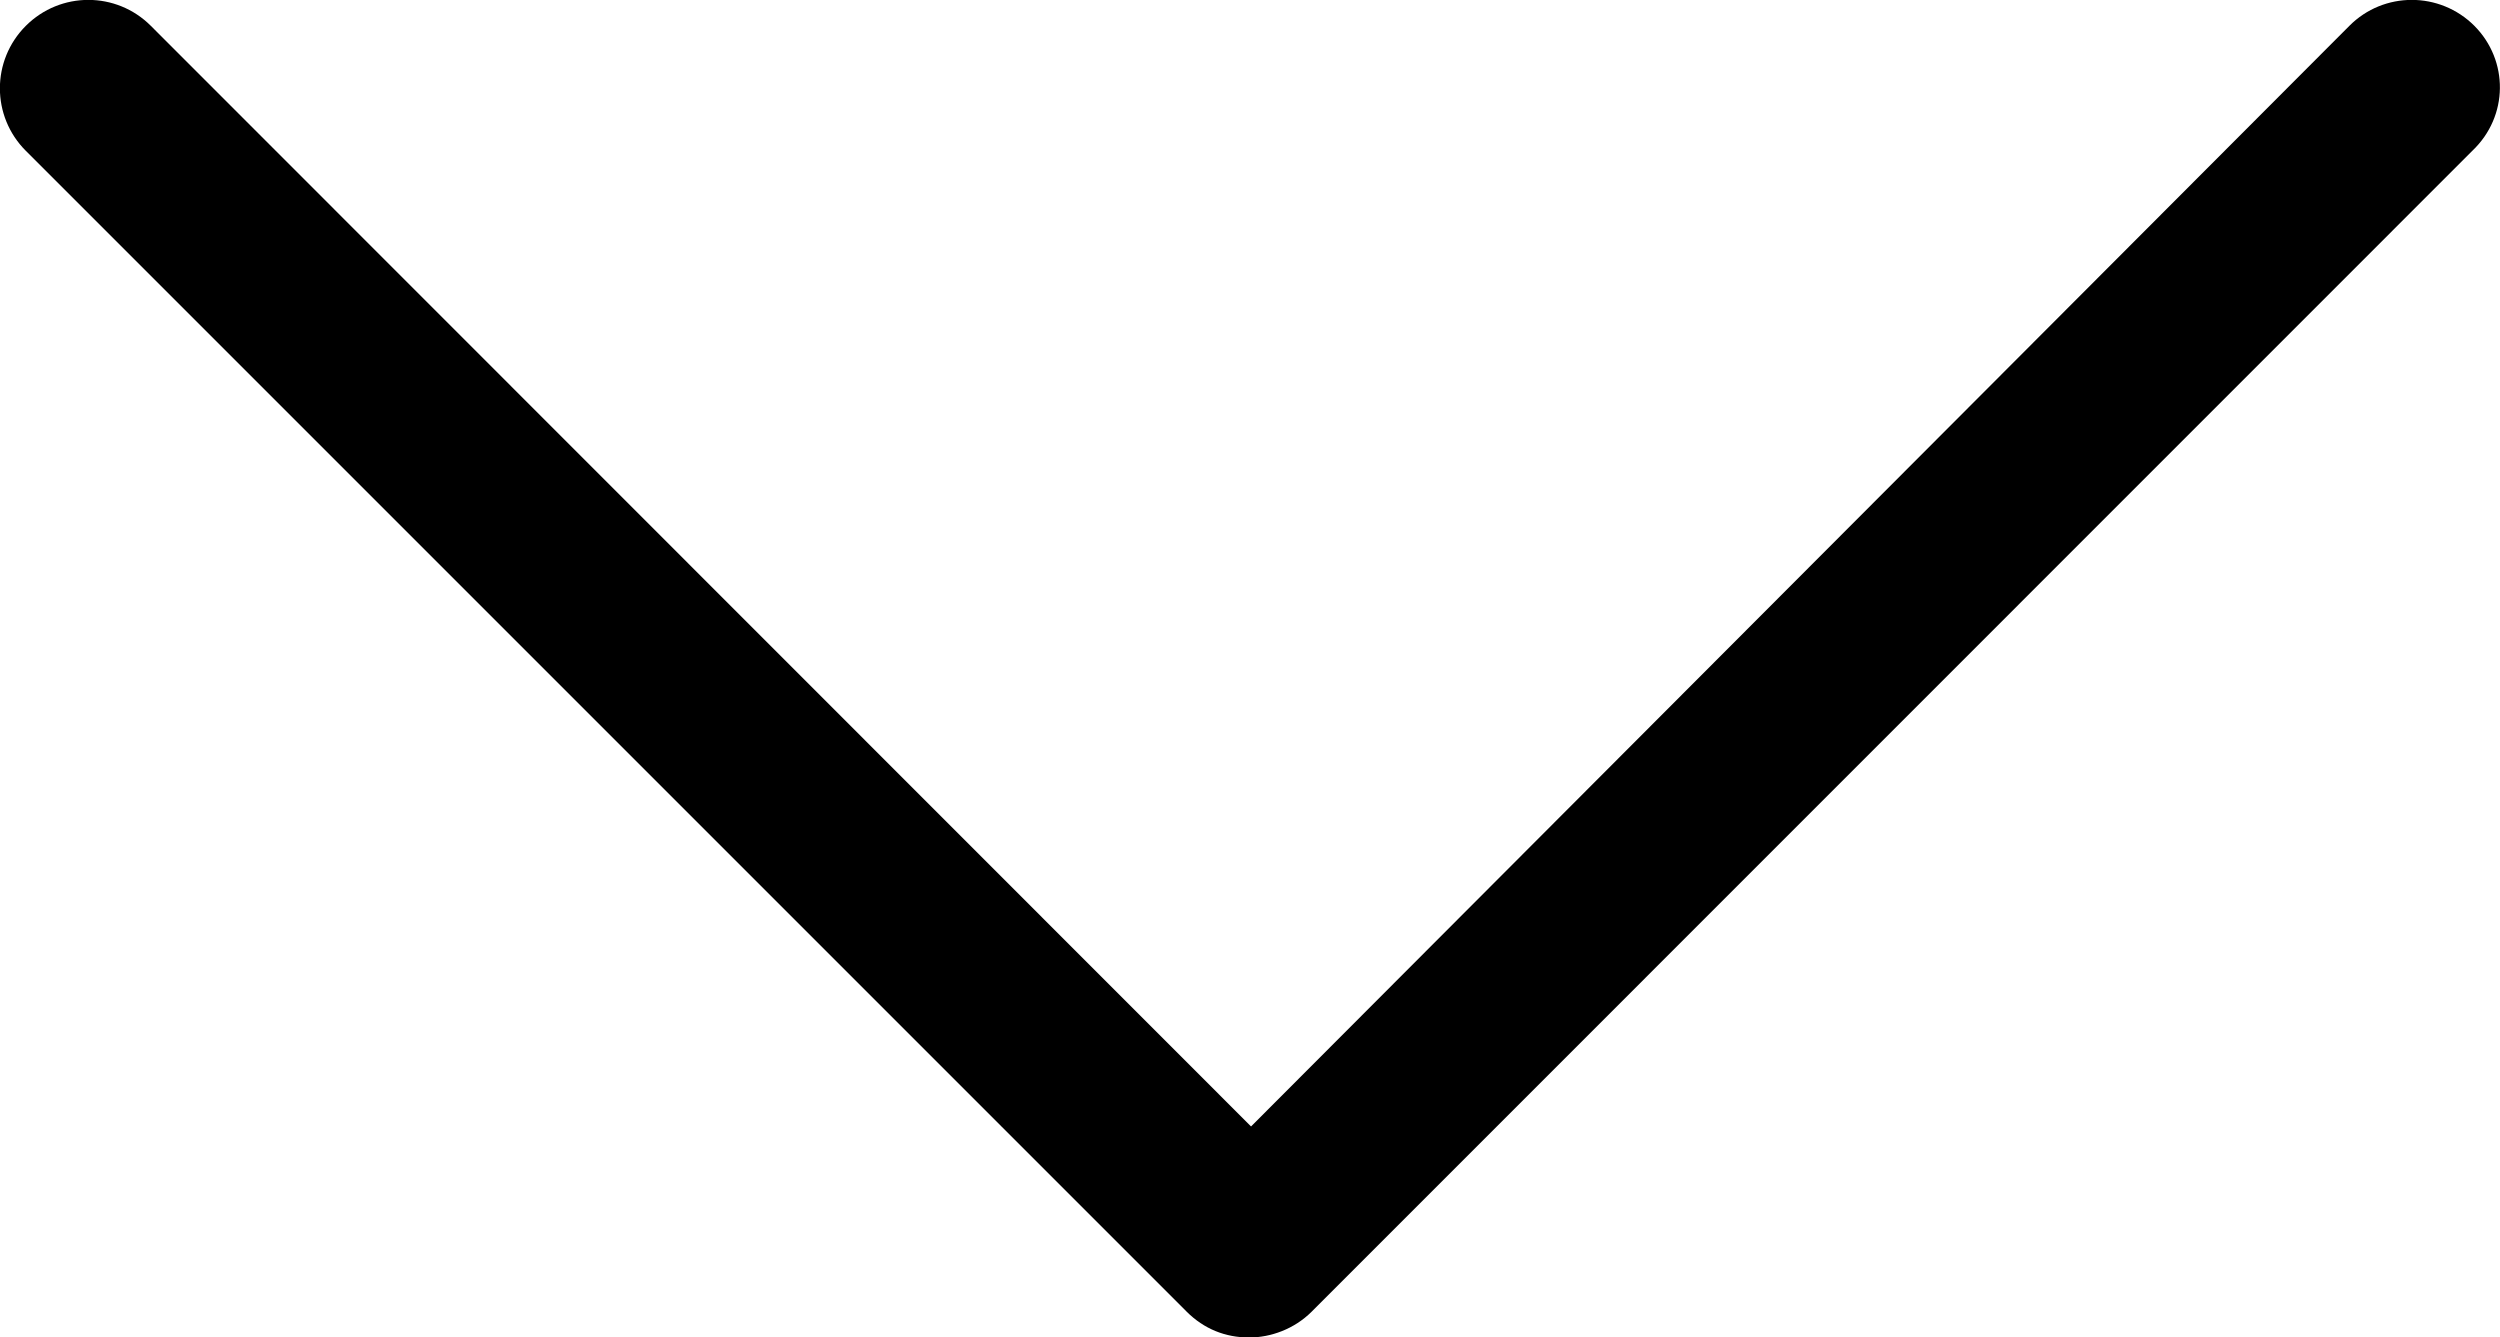 <?xml version="1.0" encoding="utf-8"?>
<!-- Generator: Adobe Illustrator 16.0.3, SVG Export Plug-In . SVG Version: 6.00 Build 0)  -->
<!DOCTYPE svg PUBLIC "-//W3C//DTD SVG 1.1//EN" "http://www.w3.org/Graphics/SVG/1.1/DTD/svg11.dtd">
<svg version="1.1" id="Capa_1" xmlns="http://www.w3.org/2000/svg" xmlns:xlink="http://www.w3.org/1999/xlink" x="0px" y="0px"
	 width="12px" height="6.419px" viewBox="0 0 12 6.419" enable-background="new 0 0 12 6.419" xml:space="preserve">
<g>
	<defs>
		<rect id="SVGID_1_" width="12" height="6.419"/>
	</defs>
	<clipPath id="SVGID_2_">
		<use xlink:href="#SVGID_1_"  overflow="visible"/>
	</clipPath>
	<path clip-path="url(#SVGID_2_)" d="M11.877,0.124c-0.166-0.166-0.435-0.166-0.6,0L6.005,5.407L0.724,0.124
		c-0.166-0.166-0.434-0.166-0.6,0s-0.166,0.434,0,0.6l5.572,5.572c0.083,0.083,0.186,0.124,0.3,0.124c0.104,0,0.217-0.041,0.3-0.124
		l5.571-5.572C12.042,0.558,12.042,0.29,11.877,0.124z"/>
</g>
</svg>
